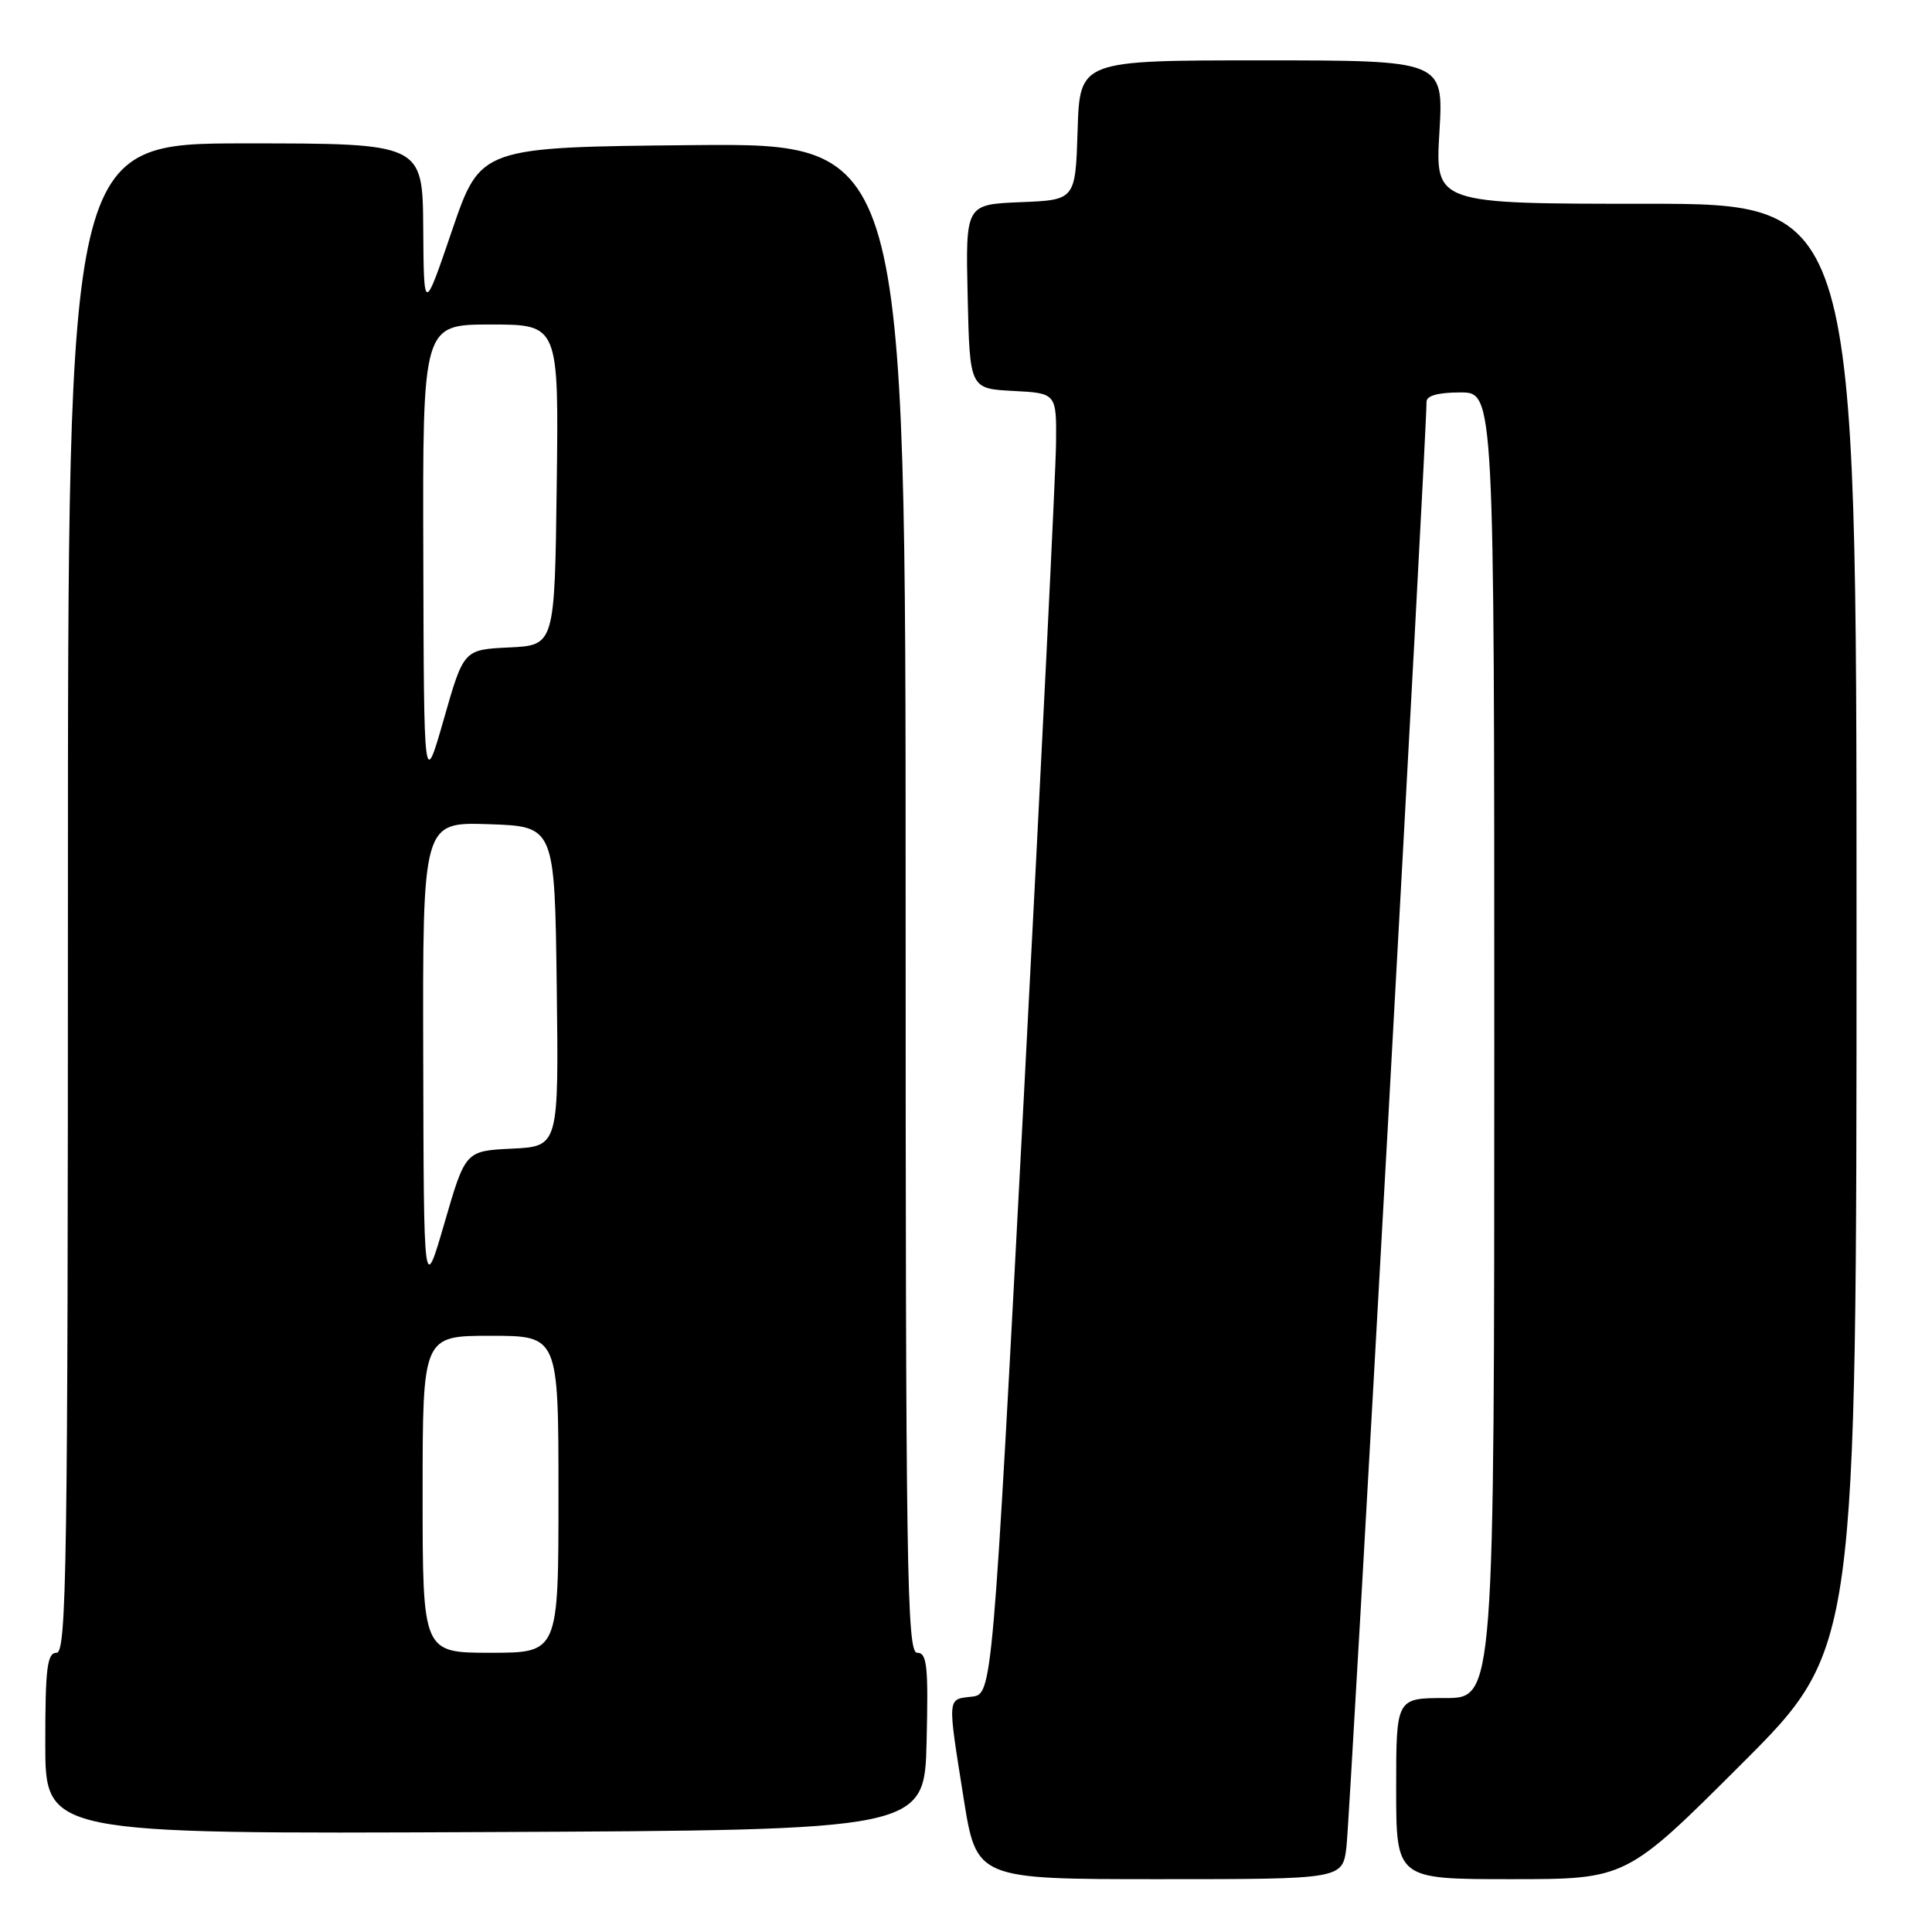 <?xml version="1.0" encoding="UTF-8" standalone="no"?>
<!DOCTYPE svg PUBLIC "-//W3C//DTD SVG 1.1//EN" "http://www.w3.org/Graphics/SVG/1.1/DTD/svg11.dtd" >
<svg xmlns="http://www.w3.org/2000/svg" xmlns:xlink="http://www.w3.org/1999/xlink" version="1.1" viewBox="0 0 256 256">
 <g >
 <path fill="currentColor"
d=" M 178.41 244.75 C 178.87 241.09 189.09 56.68 189.02 53.25 C 189.01 52.43 190.55 52.00 193.50 52.00 C 198.00 52.00 198.00 52.00 198.00 138.50 C 198.00 225.00 198.00 225.00 191.50 225.00 C 185.00 225.00 185.00 225.00 185.00 237.00 C 185.00 249.00 185.00 249.00 200.24 249.00 C 215.48 249.00 215.48 249.00 230.74 233.76 C 246.00 218.52 246.00 218.52 246.00 122.76 C 246.00 27.00 246.00 27.00 218.08 27.00 C 190.16 27.00 190.16 27.00 190.73 17.50 C 191.29 8.00 191.29 8.00 167.18 8.00 C 143.08 8.00 143.08 8.00 142.79 17.25 C 142.50 26.50 142.50 26.50 135.22 26.79 C 127.94 27.09 127.94 27.09 128.22 39.29 C 128.50 51.50 128.50 51.50 134.25 51.80 C 140.00 52.10 140.00 52.10 139.93 58.80 C 139.89 62.48 137.98 101.27 135.68 145.00 C 131.50 224.50 131.50 224.50 128.75 224.82 C 125.49 225.19 125.53 224.68 127.68 238.25 C 129.39 249.00 129.39 249.00 153.63 249.00 C 177.88 249.00 177.88 249.00 178.41 244.75 Z  M 122.78 230.75 C 123.02 220.74 122.84 219.00 121.53 219.00 C 120.17 219.00 120.00 208.14 120.00 118.98 C 120.00 18.97 120.00 18.97 91.83 19.23 C 63.67 19.50 63.67 19.50 59.91 30.50 C 56.16 41.50 56.16 41.50 56.08 30.25 C 56.00 19.00 56.00 19.00 32.50 19.00 C 9.00 19.00 9.00 19.00 9.00 119.00 C 9.00 207.22 8.82 219.00 7.50 219.00 C 6.25 219.00 6.00 221.00 6.00 231.01 C 6.00 243.02 6.00 243.02 64.25 242.76 C 122.50 242.50 122.50 242.50 122.78 230.75 Z  M 56.00 198.00 C 56.00 177.00 56.00 177.00 65.00 177.00 C 74.00 177.00 74.00 177.00 74.00 198.00 C 74.00 219.00 74.00 219.00 65.00 219.00 C 56.00 219.00 56.00 219.00 56.00 198.00 Z  M 56.08 140.21 C 56.00 108.92 56.00 108.92 64.75 109.21 C 73.50 109.50 73.50 109.50 73.77 130.70 C 74.04 151.90 74.04 151.90 67.86 152.20 C 61.67 152.50 61.67 152.50 58.91 162.00 C 56.15 171.50 56.15 171.50 56.08 140.21 Z  M 56.09 73.75 C 56.00 43.00 56.00 43.00 65.02 43.00 C 74.04 43.00 74.04 43.00 73.77 64.25 C 73.50 85.50 73.50 85.50 67.47 85.79 C 61.44 86.08 61.44 86.08 58.81 95.29 C 56.17 104.50 56.17 104.50 56.09 73.75 Z "/>
</g>
</svg>
